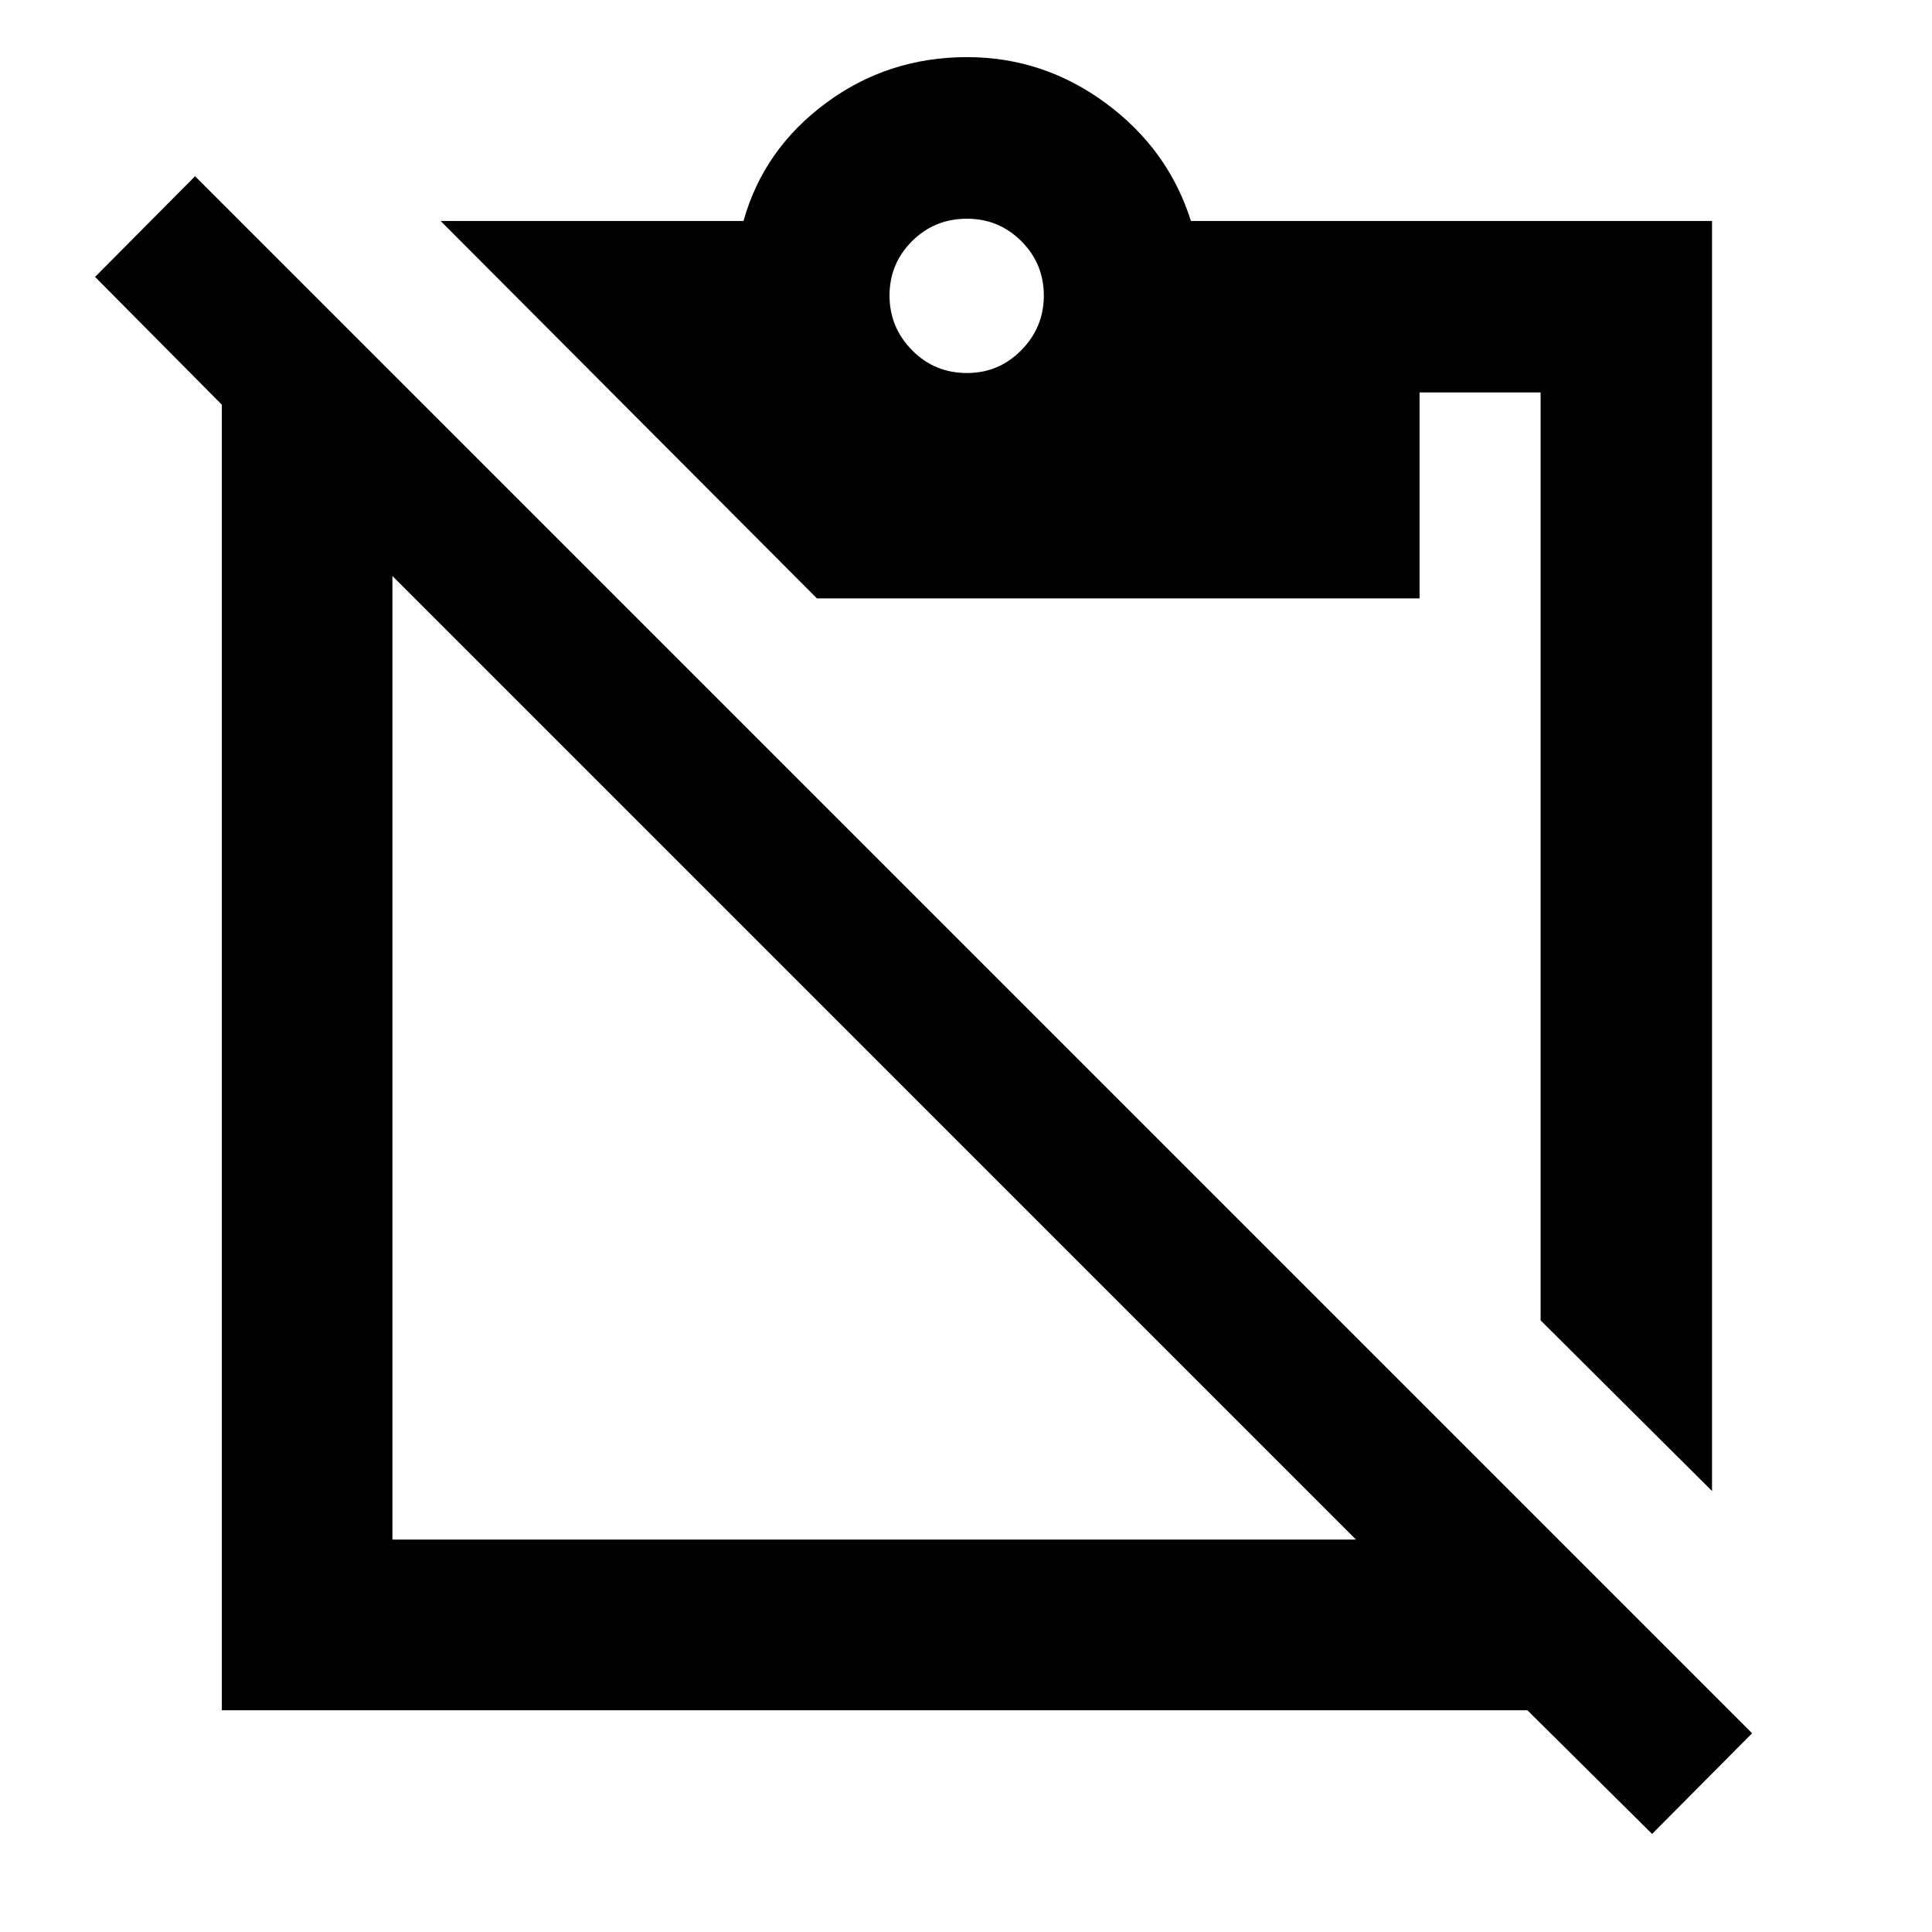 <svg xmlns="http://www.w3.org/2000/svg" height="40" viewBox="0 -960 960 960" width="40"><path d="m850.7-219.12-85.19-84.81v-461.08h-60.13v102.36H405.94L218.95-850.2h150.49q9.97-35.61 40.84-58.51 30.88-22.9 70.22-22.9 37.95 0 68.99 22.9 31.03 22.9 42.28 58.51H850.7v631.08ZM480.5-774.65q15.83 0 27-11.36 11.17-11.35 11.17-27.14 0-15.84-11.17-27-11.17-11.17-27-11.17-16.17 0-27.33 11.17-11.17 11.16-11.17 27 0 15.79 11.17 27.14 11.16 11.36 27.33 11.36Zm193.28 579.66L194.99-673.78v478.79h478.79Zm-563.55 84.82v-648.74l-62.99-63.5 49.69-50.02L870.61-98.75l-49.69 50.03-61.95-61.45H110.23Z"/></svg>